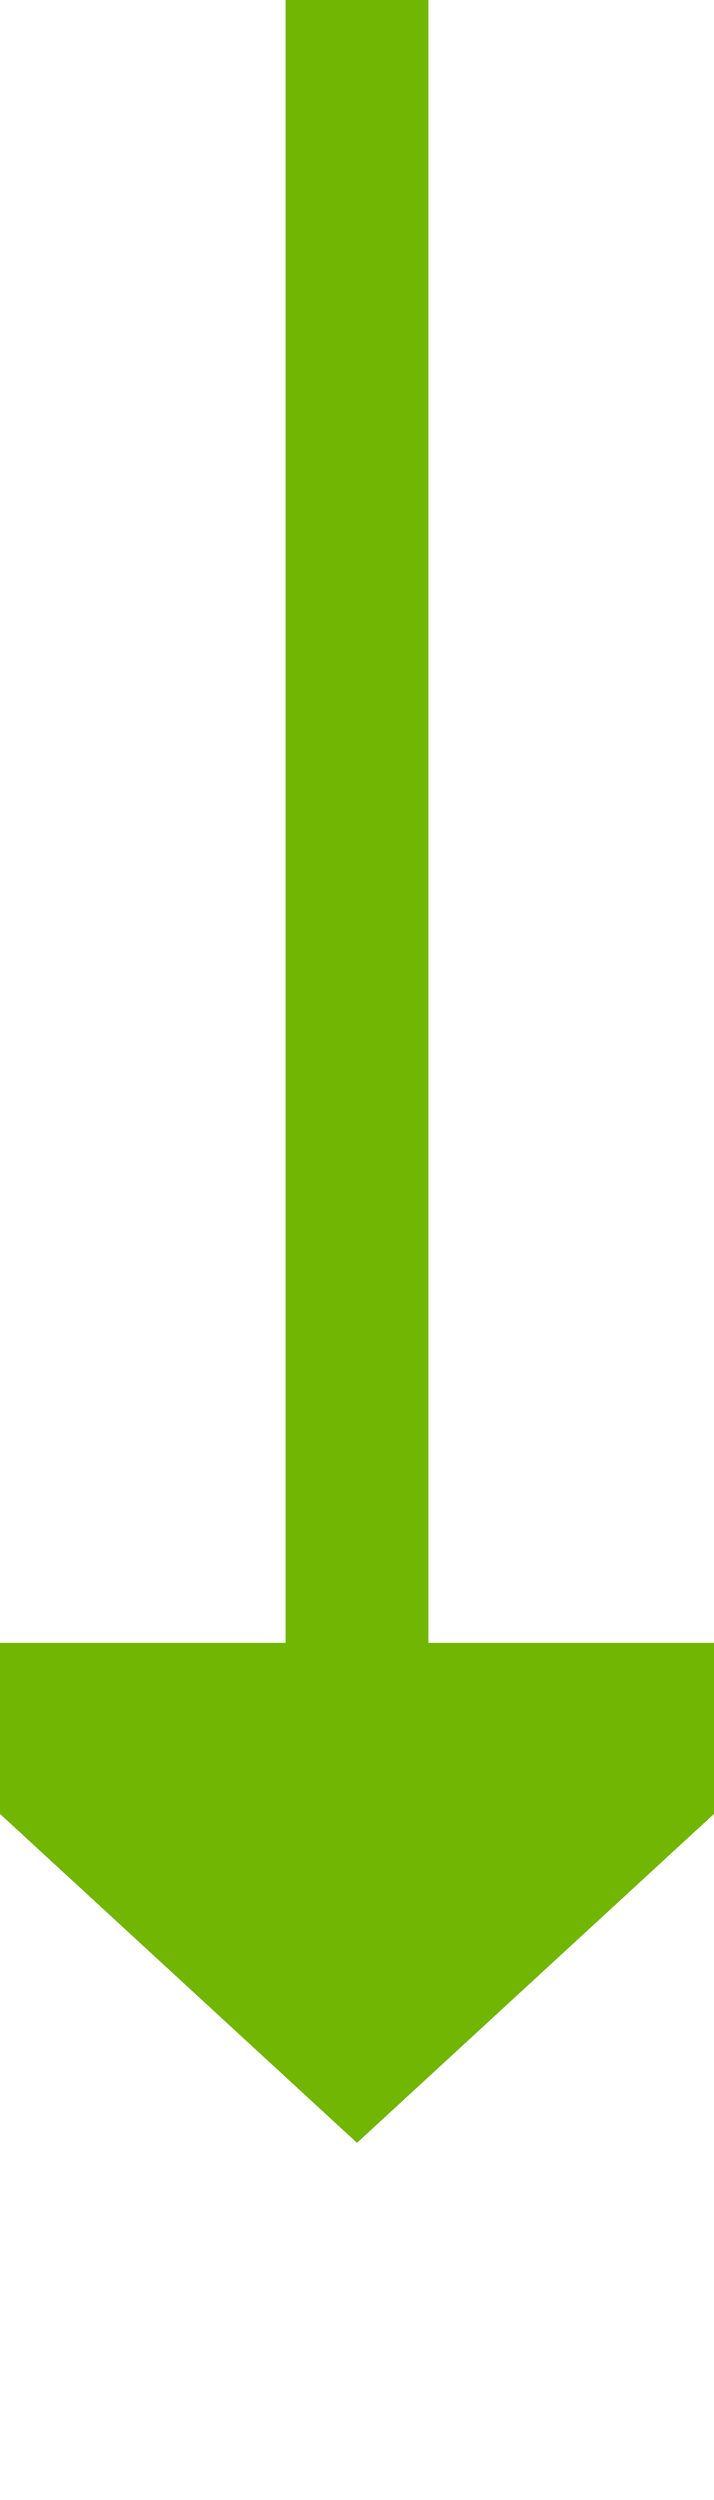 ﻿<?xml version="1.0" encoding="utf-8"?>
<svg version="1.1" xmlns:xlink="http://www.w3.org/1999/xlink" width="10px" height="35px" preserveAspectRatio="xMidYMin meet" viewBox="268 370  8 35" xmlns="http://www.w3.org/2000/svg">
  <path d="M 272 370  L 272 394  " stroke-width="2" stroke="#70b603" fill="none" />
  <path d="M 264.4 393  L 272 400  L 279.6 393  L 264.4 393  Z " fill-rule="nonzero" fill="#70b603" stroke="none" />
</svg>